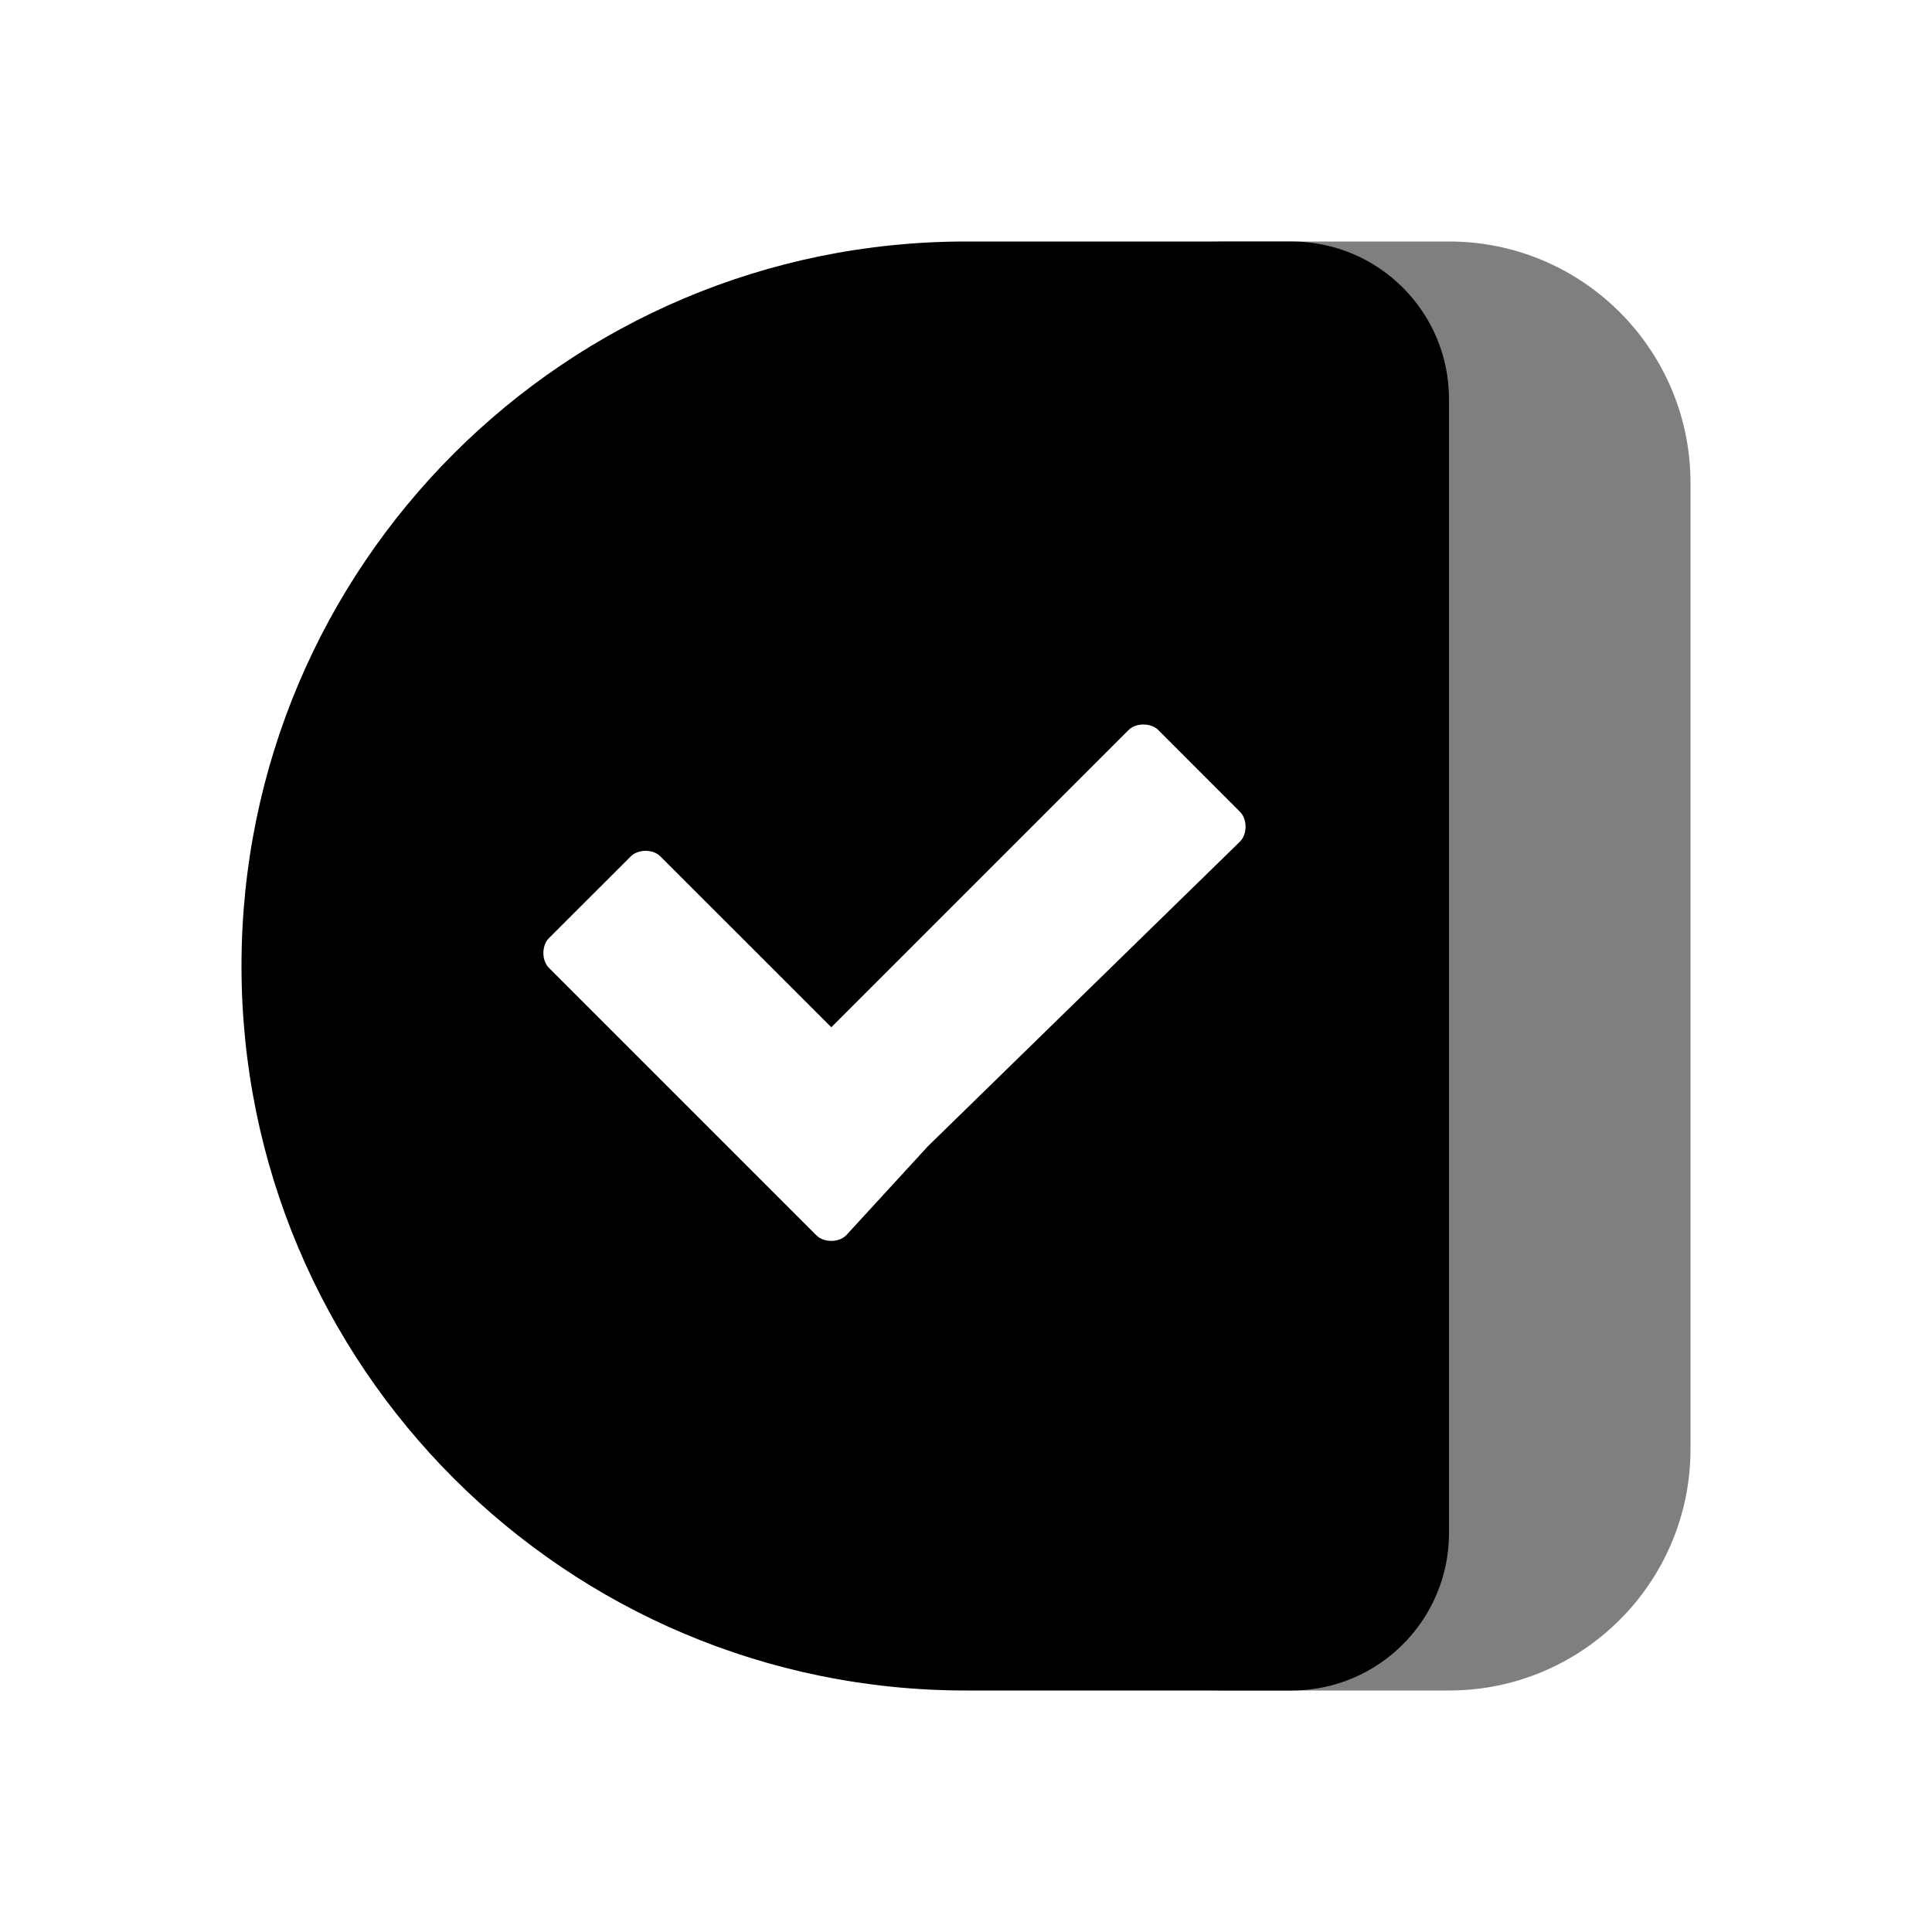 <svg _ngcontent-hillel_lms_server-c131="" width="24" height="24" viewBox="0 0 24 24" xmlns="http://www.w3.org/2000/svg" class="menu-aside__icon ng-tns-c131-1"><path _ngcontent-hillel_lms_server-c131="" opacity="0.5" fill-rule="evenodd" clip-rule="evenodd" d="M15 3C16.657 3 18 4.343 18 6V18C18 19.657 16.657 21 15 21H18C19.657 21 21 19.657 21 18V6C21 4.343 19.657 3 18 3H15Z" class="ng-tns-c131-1"></path><path _ngcontent-hillel_lms_server-c131="" fill-rule="evenodd" clip-rule="evenodd" d="M16.044 3C17.124 3 18 3.876 18 4.957V19.044C18 20.124 17.124 21 16.044 21H12C7.029 21 3 16.971 3 12C3 7.029 7.029 3 12 3H16.044ZM14.389 9.069L15.404 10.085C15.496 10.177 15.496 10.361 15.404 10.454L11.527 14.239L10.511 15.346C10.419 15.438 10.235 15.438 10.142 15.346L6.819 12.023C6.727 11.931 6.727 11.746 6.819 11.654L7.835 10.639C7.927 10.546 8.112 10.546 8.204 10.639L10.327 12.761L14.019 9.069C14.111 8.977 14.296 8.977 14.389 9.069Z" class="ng-tns-c131-1"></path></svg>